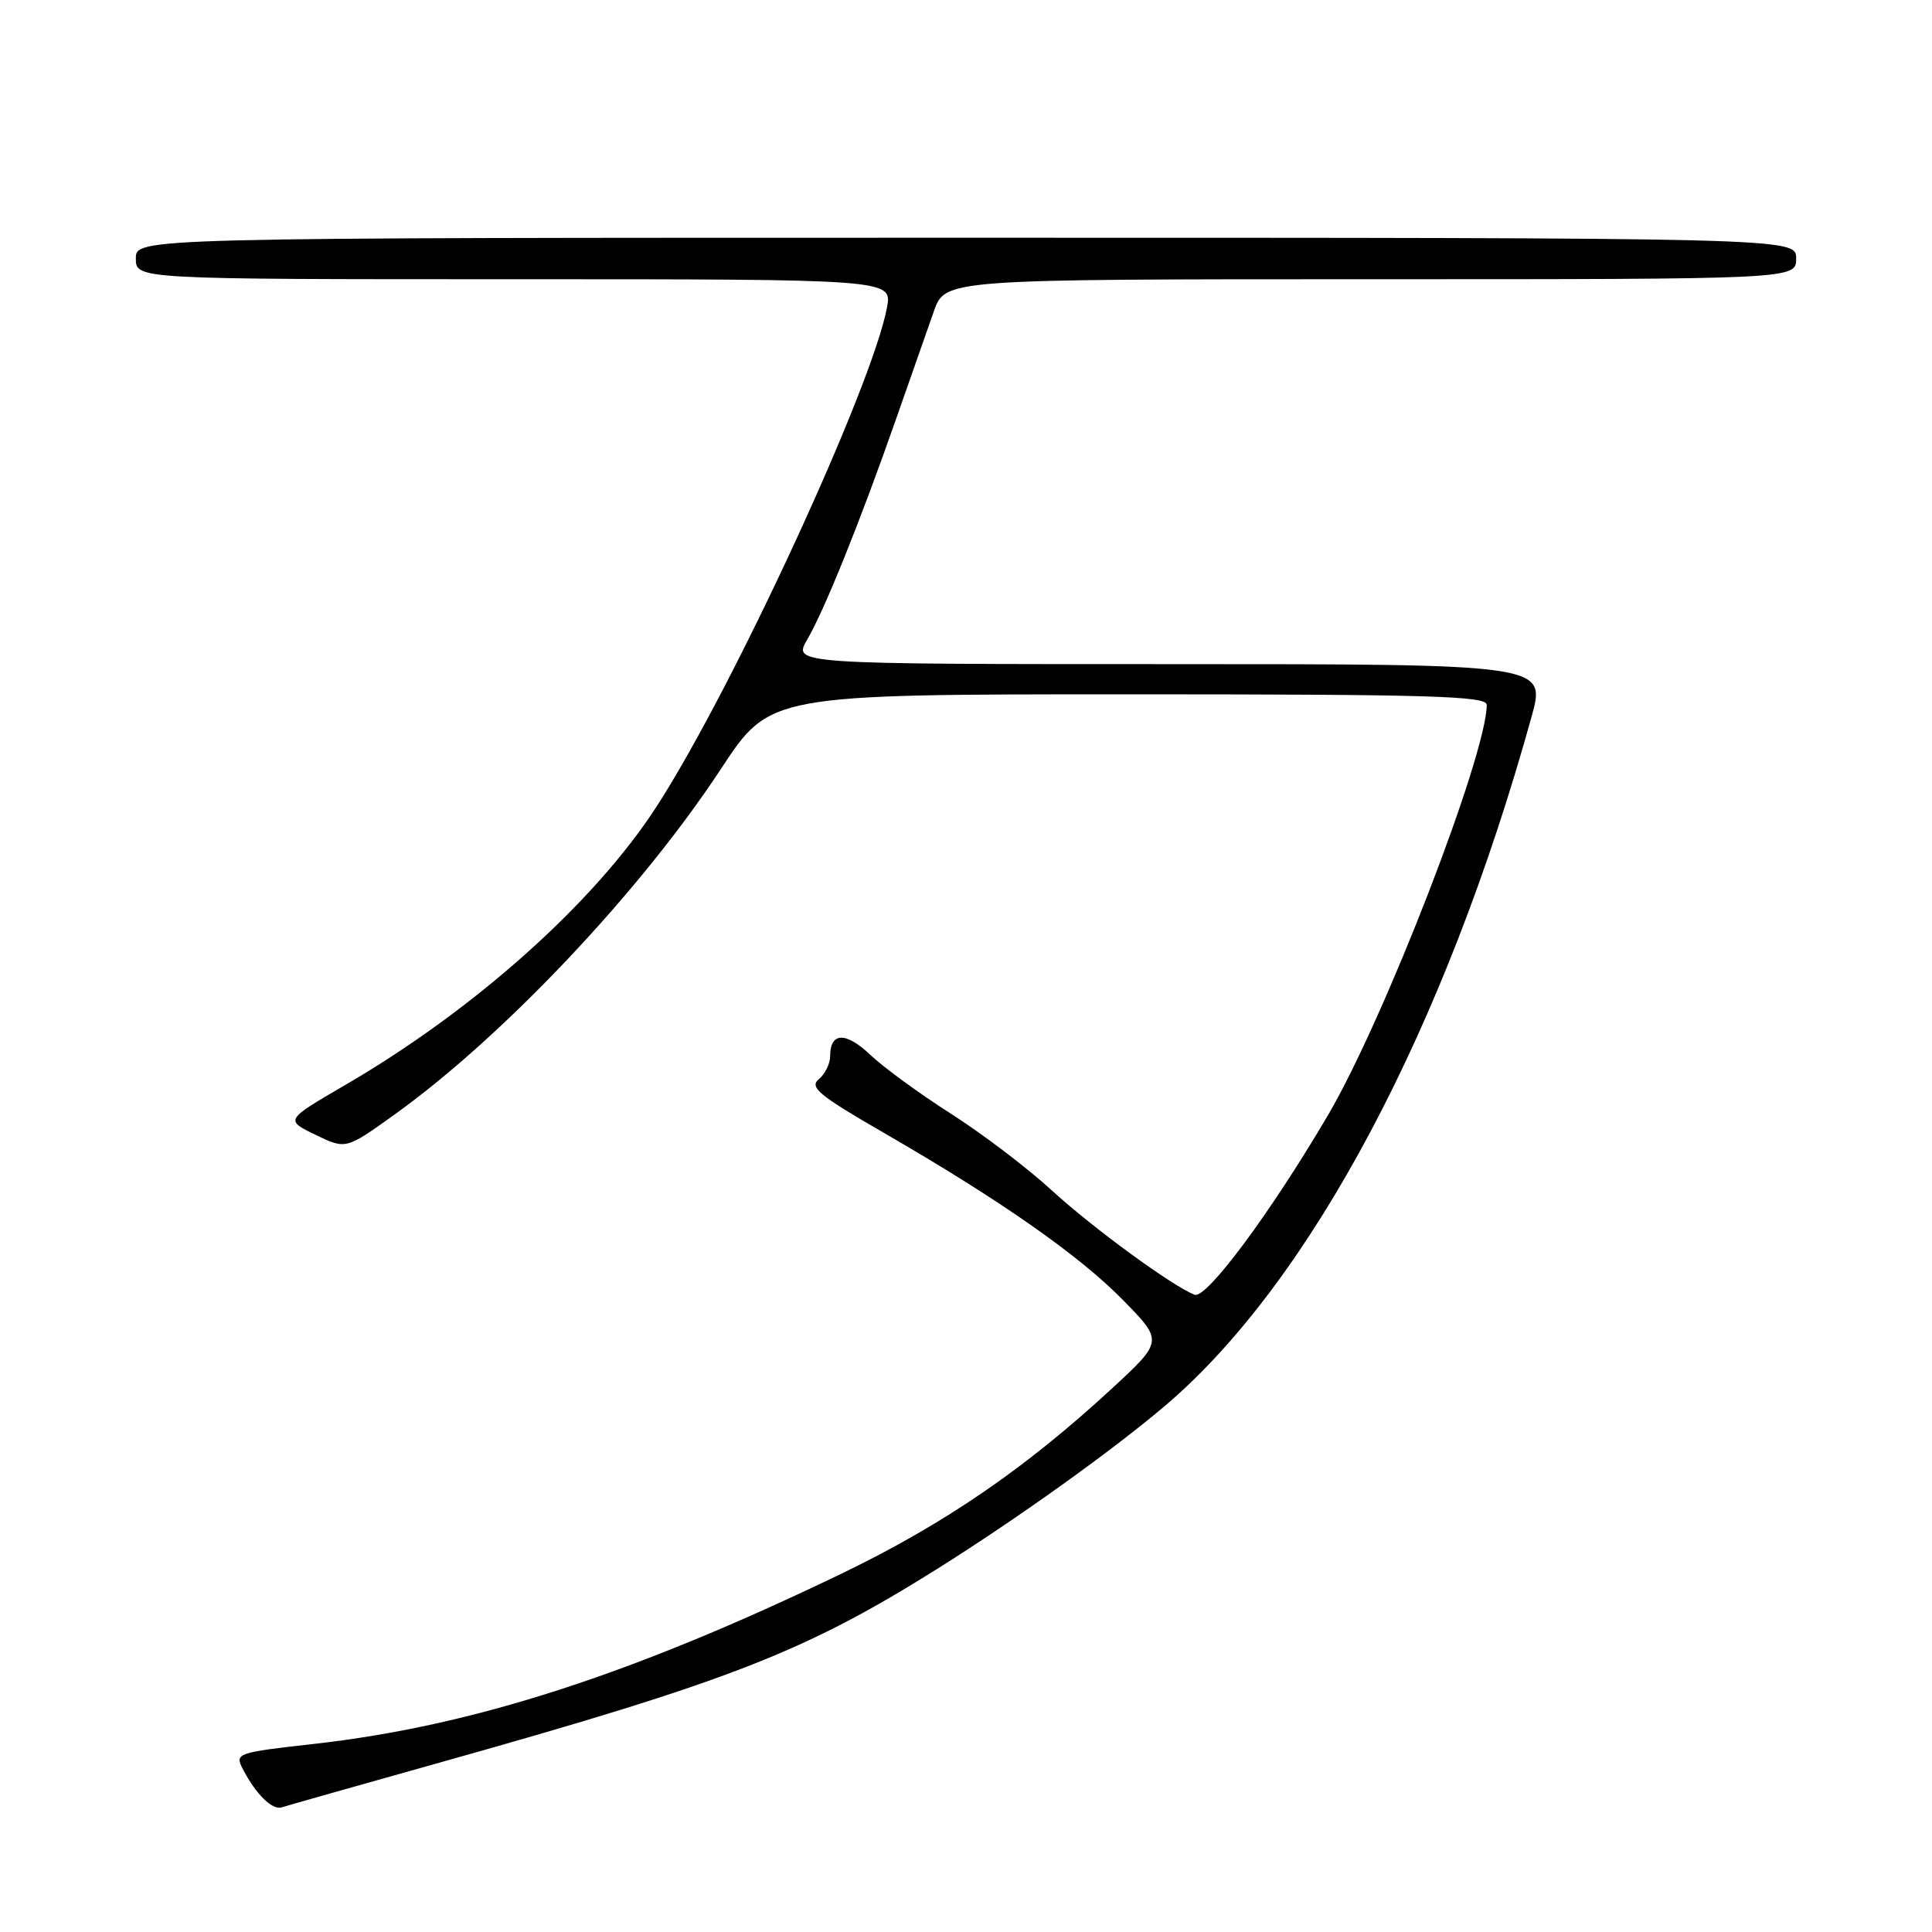<?xml version="1.0" encoding="UTF-8" standalone="no"?>
<!DOCTYPE svg PUBLIC "-//W3C//DTD SVG 1.1//EN" "http://www.w3.org/Graphics/SVG/1.1/DTD/svg11.dtd" >
<svg xmlns="http://www.w3.org/2000/svg" xmlns:xlink="http://www.w3.org/1999/xlink" version="1.1" viewBox="0 0 256 256">
 <g >
 <path fill="currentColor"
d=" M 58.27 233.55 C 96.73 222.75 106.57 218.92 124.13 207.92 C 134.83 201.21 147.54 192.11 154.53 186.14 C 173.67 169.81 191.51 136.21 202.94 94.97 C 204.87 88.00 204.87 88.00 154.97 88.00 C 105.07 88.00 105.07 88.00 106.96 84.75 C 109.26 80.81 114.02 69.00 118.74 55.50 C 120.66 50.00 122.91 43.59 123.74 41.25 C 125.24 37.00 125.24 37.00 181.62 37.00 C 238.00 37.00 238.00 37.00 238.00 34.25 C 238.00 31.50 238.00 31.50 128.00 31.50 C 18.00 31.50 18.00 31.50 18.00 34.25 C 18.00 37.00 18.00 37.00 68.11 37.00 C 118.22 37.00 118.22 37.00 117.53 40.75 C 115.58 51.21 97.12 91.23 87.02 106.84 C 78.80 119.57 62.85 133.83 45.69 143.80 C 37.77 148.41 37.77 148.41 41.79 150.36 C 45.82 152.31 45.82 152.31 52.16 147.77 C 66.66 137.39 84.82 118.17 95.52 101.90 C 102.02 92.00 102.02 92.00 149.51 92.00 C 189.36 92.00 197.00 92.22 197.00 93.39 C 197.00 99.99 183.43 135.07 175.95 147.79 C 168.33 160.75 159.85 172.16 158.29 171.56 C 155.36 170.43 144.79 162.71 139.31 157.68 C 136.12 154.75 130.12 150.20 126.00 147.57 C 121.88 144.95 117.08 141.44 115.34 139.79 C 112.08 136.69 110.00 136.74 110.00 139.94 C 110.00 140.94 109.32 142.32 108.49 143.01 C 107.21 144.07 108.53 145.15 117.05 150.07 C 132.54 159.02 142.98 166.32 148.82 172.28 C 154.13 177.70 154.13 177.70 147.32 184.00 C 135.81 194.63 125.08 201.97 111.50 208.52 C 83.73 221.90 62.64 228.71 41.66 231.07 C 31.35 232.23 31.10 232.32 32.16 234.38 C 33.90 237.74 36.09 239.90 37.34 239.48 C 37.98 239.27 47.40 236.60 58.27 233.55 Z "/>
</g>
</svg>